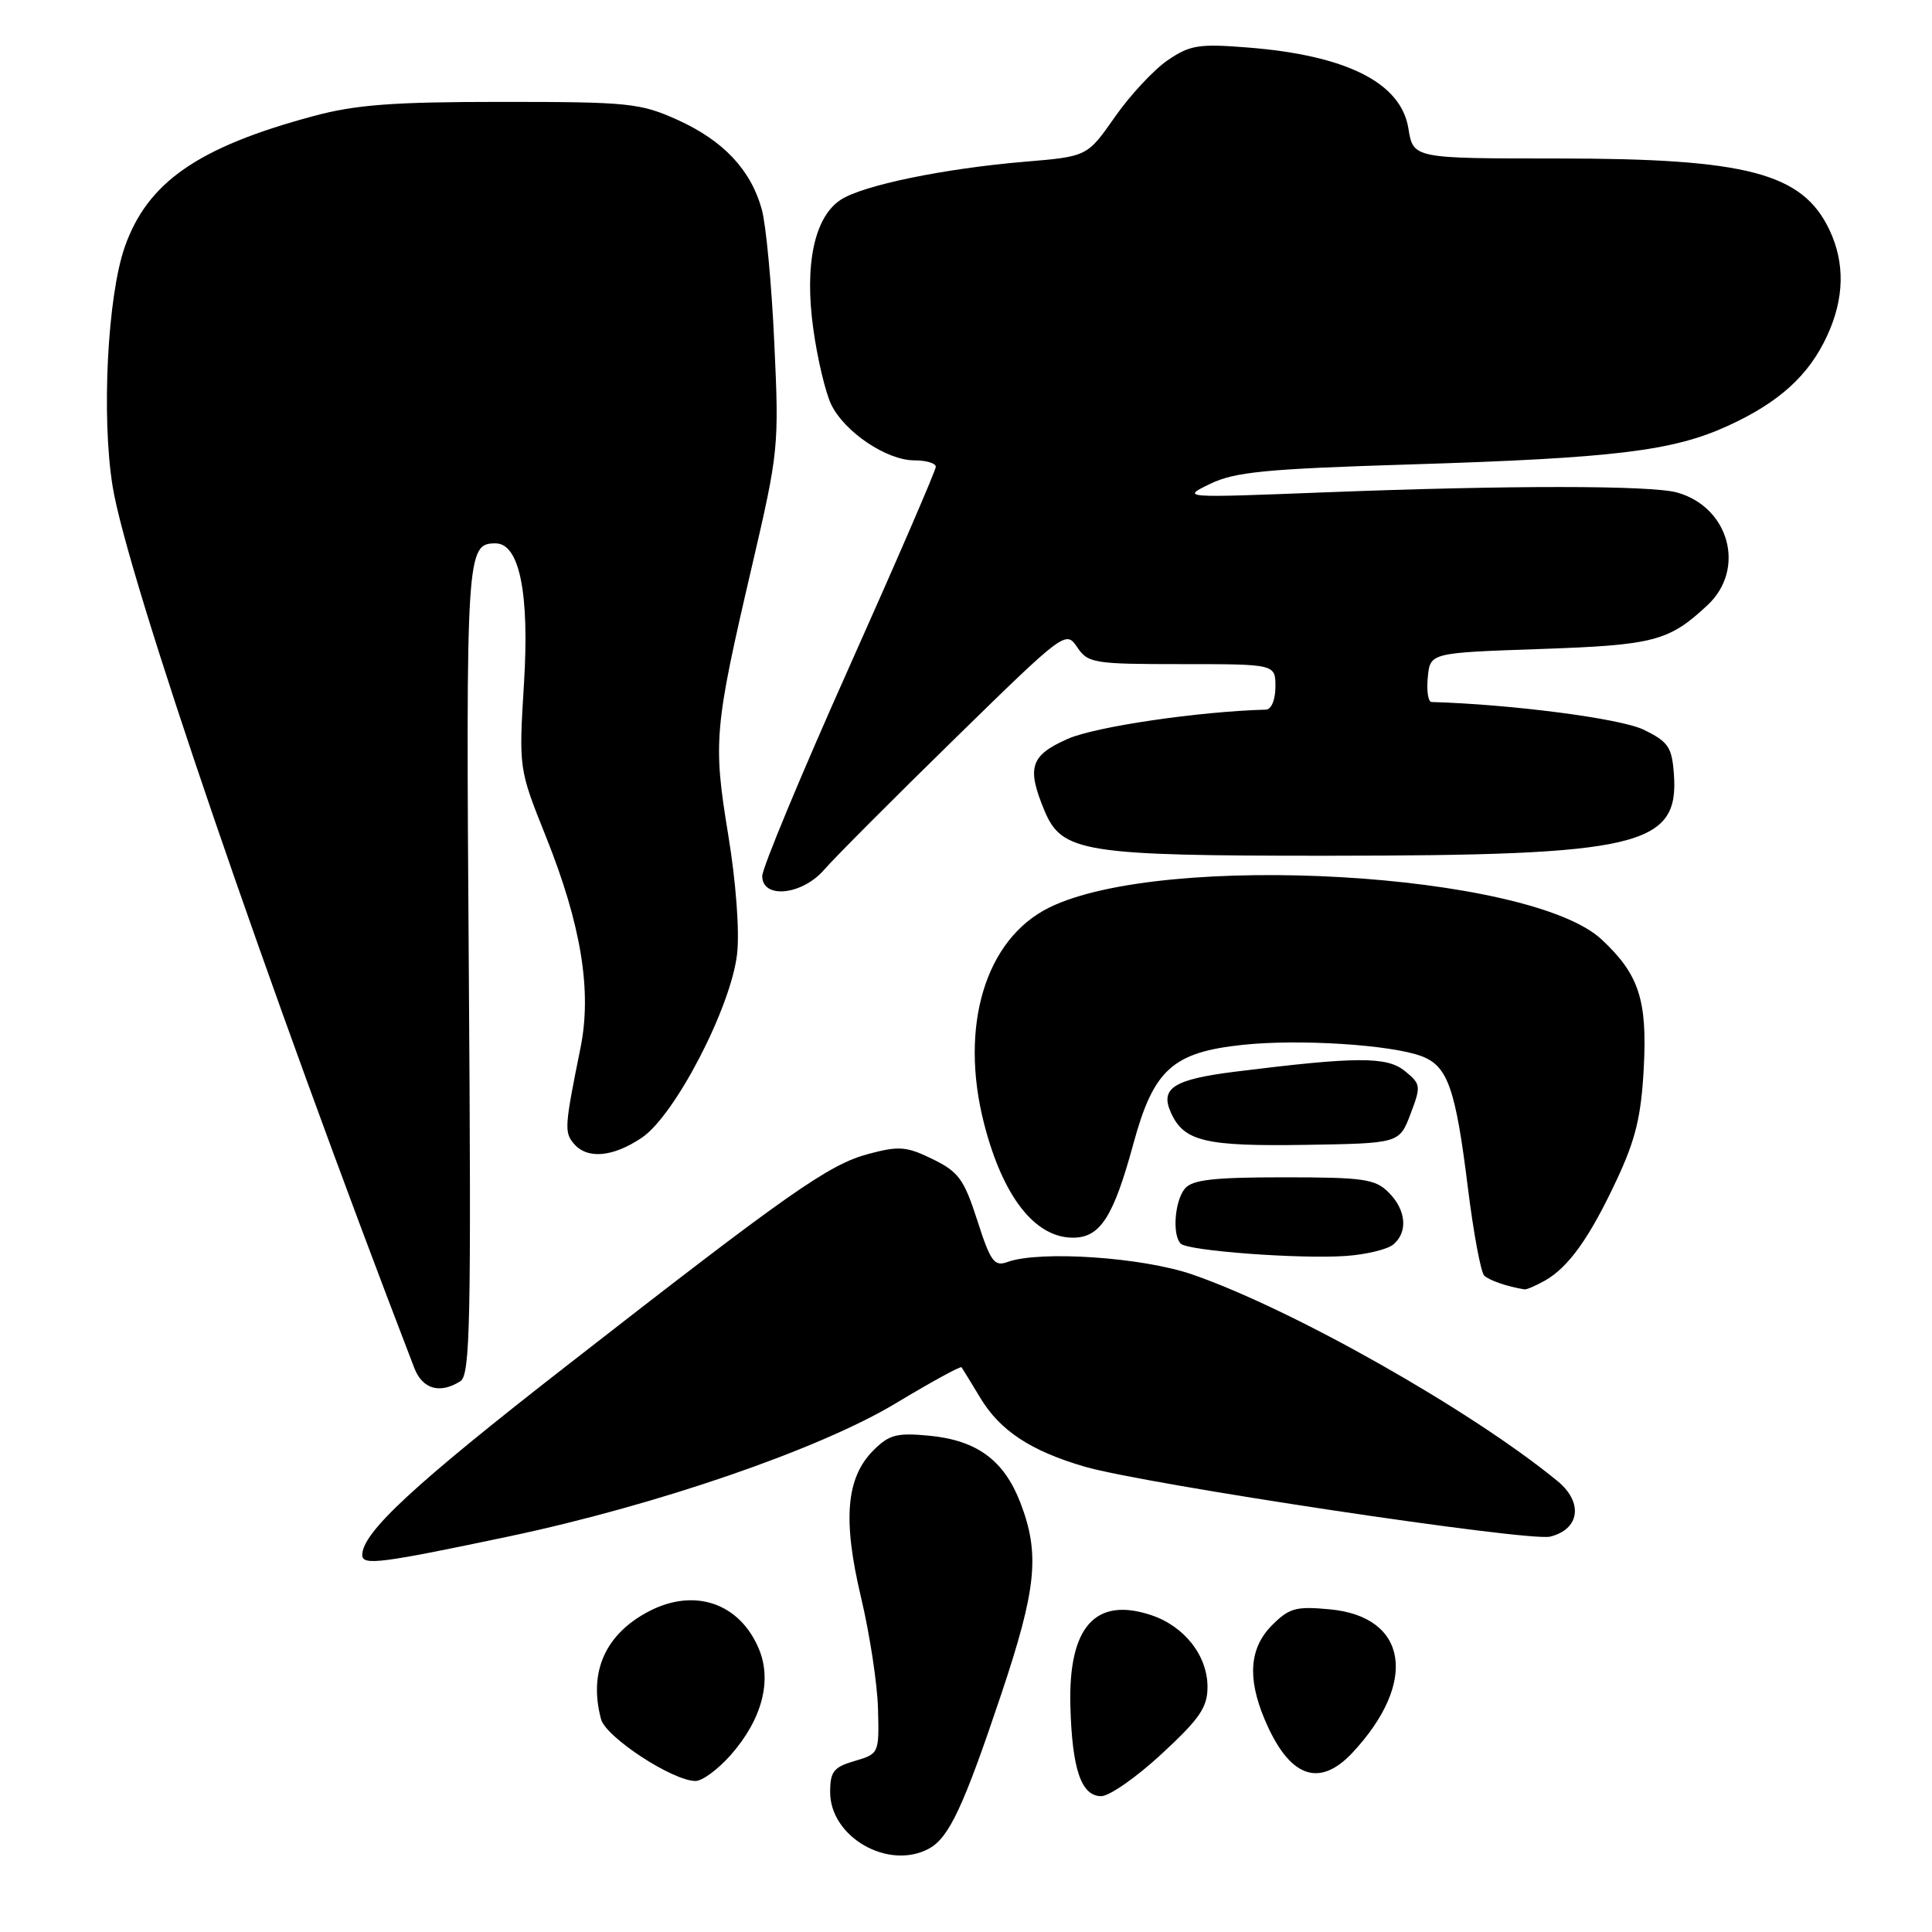 <?xml version="1.0" encoding="UTF-8" standalone="no"?>
<!DOCTYPE svg PUBLIC "-//W3C//DTD SVG 1.1//EN" "http://www.w3.org/Graphics/SVG/1.1/DTD/svg11.dtd" >
<svg xmlns="http://www.w3.org/2000/svg" xmlns:xlink="http://www.w3.org/1999/xlink" version="1.1" viewBox="0 0 256 256">
 <g >
 <path fill="currentColor"
d=" M 123.06 244.97 C 125.74 243.53 127.64 239.49 132.65 224.55 C 137.36 210.50 137.82 205.91 135.20 199.10 C 133.03 193.48 129.44 190.85 123.15 190.24 C 118.84 189.83 117.82 190.09 115.74 192.17 C 112.11 195.80 111.64 201.34 114.09 211.66 C 115.24 216.50 116.26 223.15 116.34 226.43 C 116.50 232.33 116.47 232.39 113.25 233.34 C 110.46 234.15 110.00 234.74 110.00 237.47 C 110.00 243.42 117.69 247.84 123.06 244.97 Z  M 153.94 232.39 C 158.97 227.74 160.00 226.23 160.00 223.53 C 160.00 219.37 156.93 215.46 152.50 214.00 C 145.12 211.56 141.55 215.59 141.83 226.05 C 142.06 234.45 143.27 238.00 145.92 238.00 C 147.00 238.00 150.61 235.48 153.94 232.39 Z  M 96.84 232.53 C 100.97 227.83 102.32 222.71 100.56 218.50 C 98.03 212.43 92.06 210.37 86.04 213.48 C 80.21 216.50 77.96 221.52 79.64 227.80 C 80.28 230.19 89.11 235.97 92.15 235.99 C 93.05 236.00 95.16 234.44 96.84 232.53 Z  M 179.20 232.25 C 187.91 222.93 186.57 214.24 176.26 213.25 C 171.75 212.82 170.84 213.06 168.57 215.33 C 165.58 218.33 165.25 222.27 167.54 227.75 C 170.77 235.48 174.74 237.01 179.20 232.25 Z  M 67.50 203.57 C 87.05 199.44 108.58 192.03 118.68 185.95 C 123.35 183.14 127.28 180.99 127.41 181.17 C 127.54 181.35 128.65 183.16 129.88 185.20 C 132.50 189.56 136.55 192.24 143.69 194.33 C 151.55 196.64 202.61 204.32 205.41 203.61 C 209.34 202.63 209.81 199.07 206.38 196.25 C 194.93 186.86 171.25 173.46 158.00 168.88 C 151.38 166.59 137.79 165.67 133.50 167.22 C 131.75 167.86 131.25 167.18 129.50 161.72 C 127.74 156.26 127.02 155.27 123.58 153.59 C 120.13 151.90 119.12 151.82 115.08 152.90 C 109.80 154.31 104.61 157.95 74.88 181.13 C 54.84 196.74 48.00 203.08 48.00 206.04 C 48.00 207.48 50.37 207.18 67.50 203.57 Z  M 61.00 183.02 C 62.31 182.19 62.45 175.31 62.12 128.54 C 61.73 73.15 61.80 72.00 65.67 72.00 C 68.83 72.00 70.17 78.60 69.43 90.56 C 68.74 101.87 68.74 101.87 72.34 110.86 C 77.01 122.53 78.45 131.31 76.92 138.84 C 74.82 149.22 74.76 150.01 76.01 151.51 C 77.78 153.64 81.18 153.35 85.05 150.75 C 89.45 147.78 96.87 133.46 97.67 126.39 C 98.01 123.40 97.52 116.85 96.49 110.60 C 94.47 98.29 94.63 96.51 99.64 75.01 C 103.17 59.85 103.24 59.18 102.60 45.46 C 102.25 37.73 101.50 29.76 100.94 27.74 C 99.49 22.50 95.85 18.63 89.77 15.88 C 84.84 13.66 83.32 13.50 66.50 13.50 C 52.01 13.50 47.14 13.87 41.50 15.39 C 26.23 19.50 19.54 24.15 16.53 32.72 C 14.24 39.28 13.43 55.19 14.92 64.43 C 16.85 76.39 35.40 130.60 54.89 181.25 C 55.98 184.07 58.28 184.74 61.00 183.02 Z  M 204.67 169.71 C 207.82 167.95 210.63 164.02 214.21 156.36 C 216.73 150.99 217.47 147.92 217.81 141.47 C 218.28 132.49 217.17 129.11 212.24 124.50 C 202.71 115.58 154.15 112.78 139.00 120.27 C 130.56 124.45 127.09 135.98 130.39 148.87 C 132.87 158.54 137.12 164.00 142.17 164.00 C 145.78 164.00 147.53 161.28 150.17 151.59 C 152.85 141.72 155.36 139.44 164.64 138.45 C 172.11 137.65 184.36 138.43 188.39 139.96 C 191.83 141.27 192.87 144.21 194.50 157.37 C 195.24 163.35 196.22 168.60 196.67 169.03 C 197.36 169.67 199.72 170.48 202.00 170.85 C 202.28 170.89 203.47 170.38 204.67 169.71 Z  M 184.61 164.91 C 186.59 163.27 186.33 160.33 184.00 158.00 C 182.22 156.22 180.67 156.00 170.12 156.00 C 160.77 156.00 157.98 156.32 157.00 157.50 C 155.65 159.13 155.31 163.64 156.45 164.79 C 157.40 165.75 172.31 166.85 178.36 166.42 C 181.03 166.23 183.84 165.55 184.61 164.91 Z  M 186.90 147.61 C 188.31 143.90 188.28 143.64 186.13 141.90 C 183.76 139.98 179.73 140.00 163.69 142.00 C 155.48 143.03 153.67 144.19 155.17 147.47 C 156.89 151.24 159.70 151.91 172.96 151.70 C 185.42 151.50 185.42 151.50 186.90 147.61 Z  M 109.20 115.25 C 110.50 113.74 118.24 105.97 126.39 98.00 C 141.05 83.66 141.23 83.52 142.73 85.75 C 144.16 87.88 144.90 88.00 156.62 88.00 C 169.00 88.00 169.00 88.00 169.00 91.00 C 169.00 92.72 168.46 94.01 167.75 94.03 C 158.81 94.27 145.13 96.29 141.49 97.90 C 136.52 100.10 136.01 101.68 138.40 107.42 C 140.71 112.94 143.56 113.40 176.00 113.39 C 217.21 113.37 222.50 112.12 221.80 102.58 C 221.54 98.99 221.06 98.28 217.79 96.69 C 214.78 95.21 200.35 93.33 189.69 93.02 C 189.24 93.01 189.01 91.54 189.19 89.75 C 189.50 86.50 189.50 86.50 204.00 86.00 C 219.19 85.48 221.13 84.97 226.25 80.19 C 231.37 75.42 229.15 67.20 222.22 65.26 C 218.77 64.30 199.94 64.29 175.50 65.24 C 156.50 65.98 156.50 65.98 160.36 64.11 C 163.62 62.53 167.73 62.13 186.86 61.54 C 213.93 60.70 221.65 59.77 228.97 56.42 C 235.74 53.32 239.67 49.76 242.10 44.50 C 244.39 39.56 244.49 34.84 242.41 30.46 C 238.84 22.93 231.50 21.00 206.45 21.00 C 187.26 21.00 187.26 21.00 186.62 17.02 C 185.65 10.96 178.42 7.32 165.27 6.29 C 158.84 5.78 157.67 5.97 154.70 8.00 C 152.87 9.26 149.72 12.64 147.72 15.51 C 144.06 20.74 144.06 20.74 135.78 21.43 C 125.04 22.34 114.34 24.55 111.40 26.47 C 107.91 28.76 106.57 35.05 107.77 43.61 C 108.31 47.53 109.38 52.01 110.13 53.58 C 111.89 57.23 117.48 61.00 121.15 61.00 C 122.72 61.00 124.00 61.38 124.00 61.85 C 124.00 62.32 118.83 74.28 112.50 88.44 C 106.17 102.59 101.00 115.03 101.00 116.08 C 101.00 119.16 106.28 118.62 109.20 115.25 Z "/>
</g>
</svg>